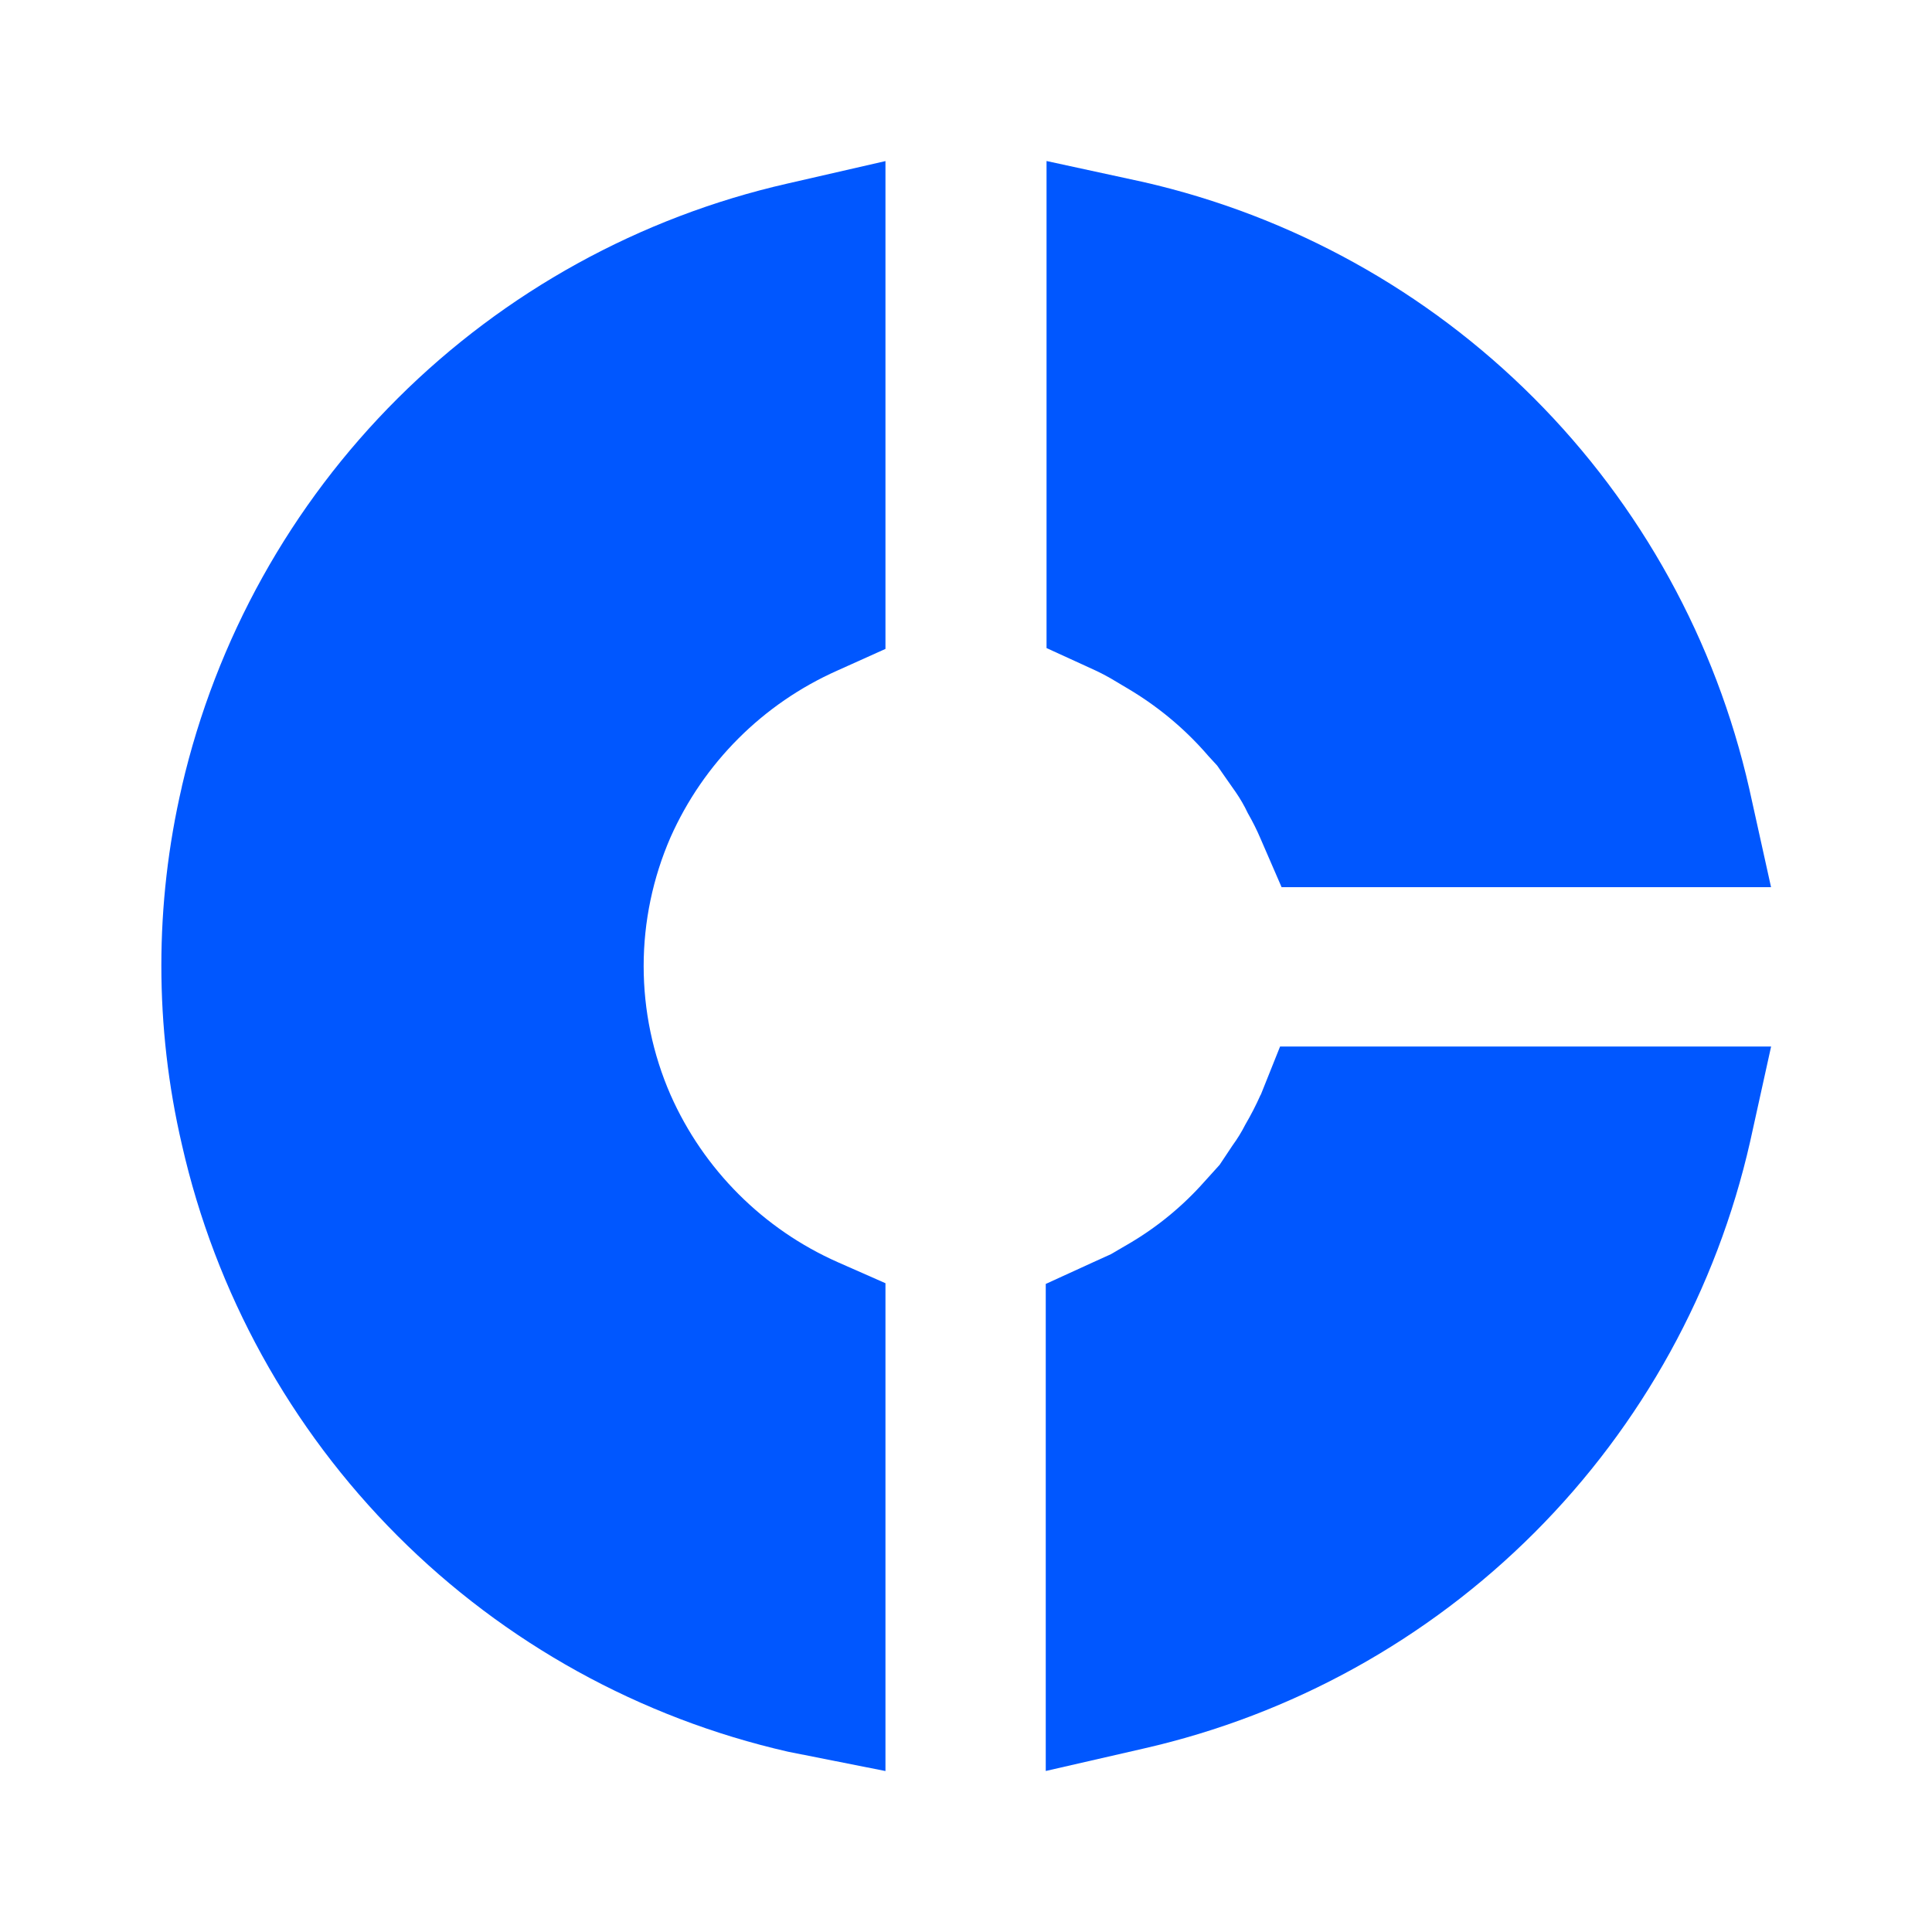 <!-- Generated by IcoMoon.io -->
<svg version="1.1" xmlns="http://www.w3.org/2000/svg" width="32" height="32" viewBox="0 0 32 32">
<title>20</title>
<path fill="#0057ff" d="M3.013 13.027c-0.454 1.952-0.454 3.982 0 5.933 0.556 2.452 1.793 4.697 3.569 6.476s4.020 3.019 6.471 3.578l1.613 0.32v-8.080l-0.787-0.347c-1.237-0.547-2.226-1.536-2.773-2.773-0.294-0.673-0.445-1.399-0.445-2.133s0.152-1.46 0.445-2.133c0.547-1.23 1.53-2.213 2.76-2.76l0.8-0.36v-8.080l-1.627 0.373c-2.44 0.556-4.674 1.787-6.448 3.553s-3.013 3.995-3.579 6.433z"></path>
<path fill="#0057ff" d="M20.88 18.133c-0.075 0.169-0.16 0.334-0.253 0.493-0.061 0.121-0.133 0.237-0.213 0.347l-0.213 0.32-0.253 0.28c-0.354 0.399-0.768 0.741-1.227 1.013l-0.32 0.187-0.293 0.133-0.787 0.36v8.067l1.627-0.373c2.451-0.559 4.694-1.799 6.471-3.578s3.014-4.024 3.569-6.475l0.347-1.573h-8.133l-0.32 0.8z"></path>
<path fill="#0057ff" d="M18.493 11.293l0.267 0.16c0.47 0.289 0.893 0.648 1.253 1.067l0.147 0.16 0.12 0.173 0.187 0.267c0.076 0.11 0.143 0.226 0.2 0.347 0.079 0.138 0.151 0.28 0.213 0.427l0.347 0.8h8.107l-0.36-1.627c-0.556-2.452-1.793-4.697-3.569-6.475s-4.020-3.019-6.471-3.578l-1.6-0.347v8.067l0.787 0.36c0.128 0.059 0.253 0.126 0.373 0.2z"></path>
</svg>
